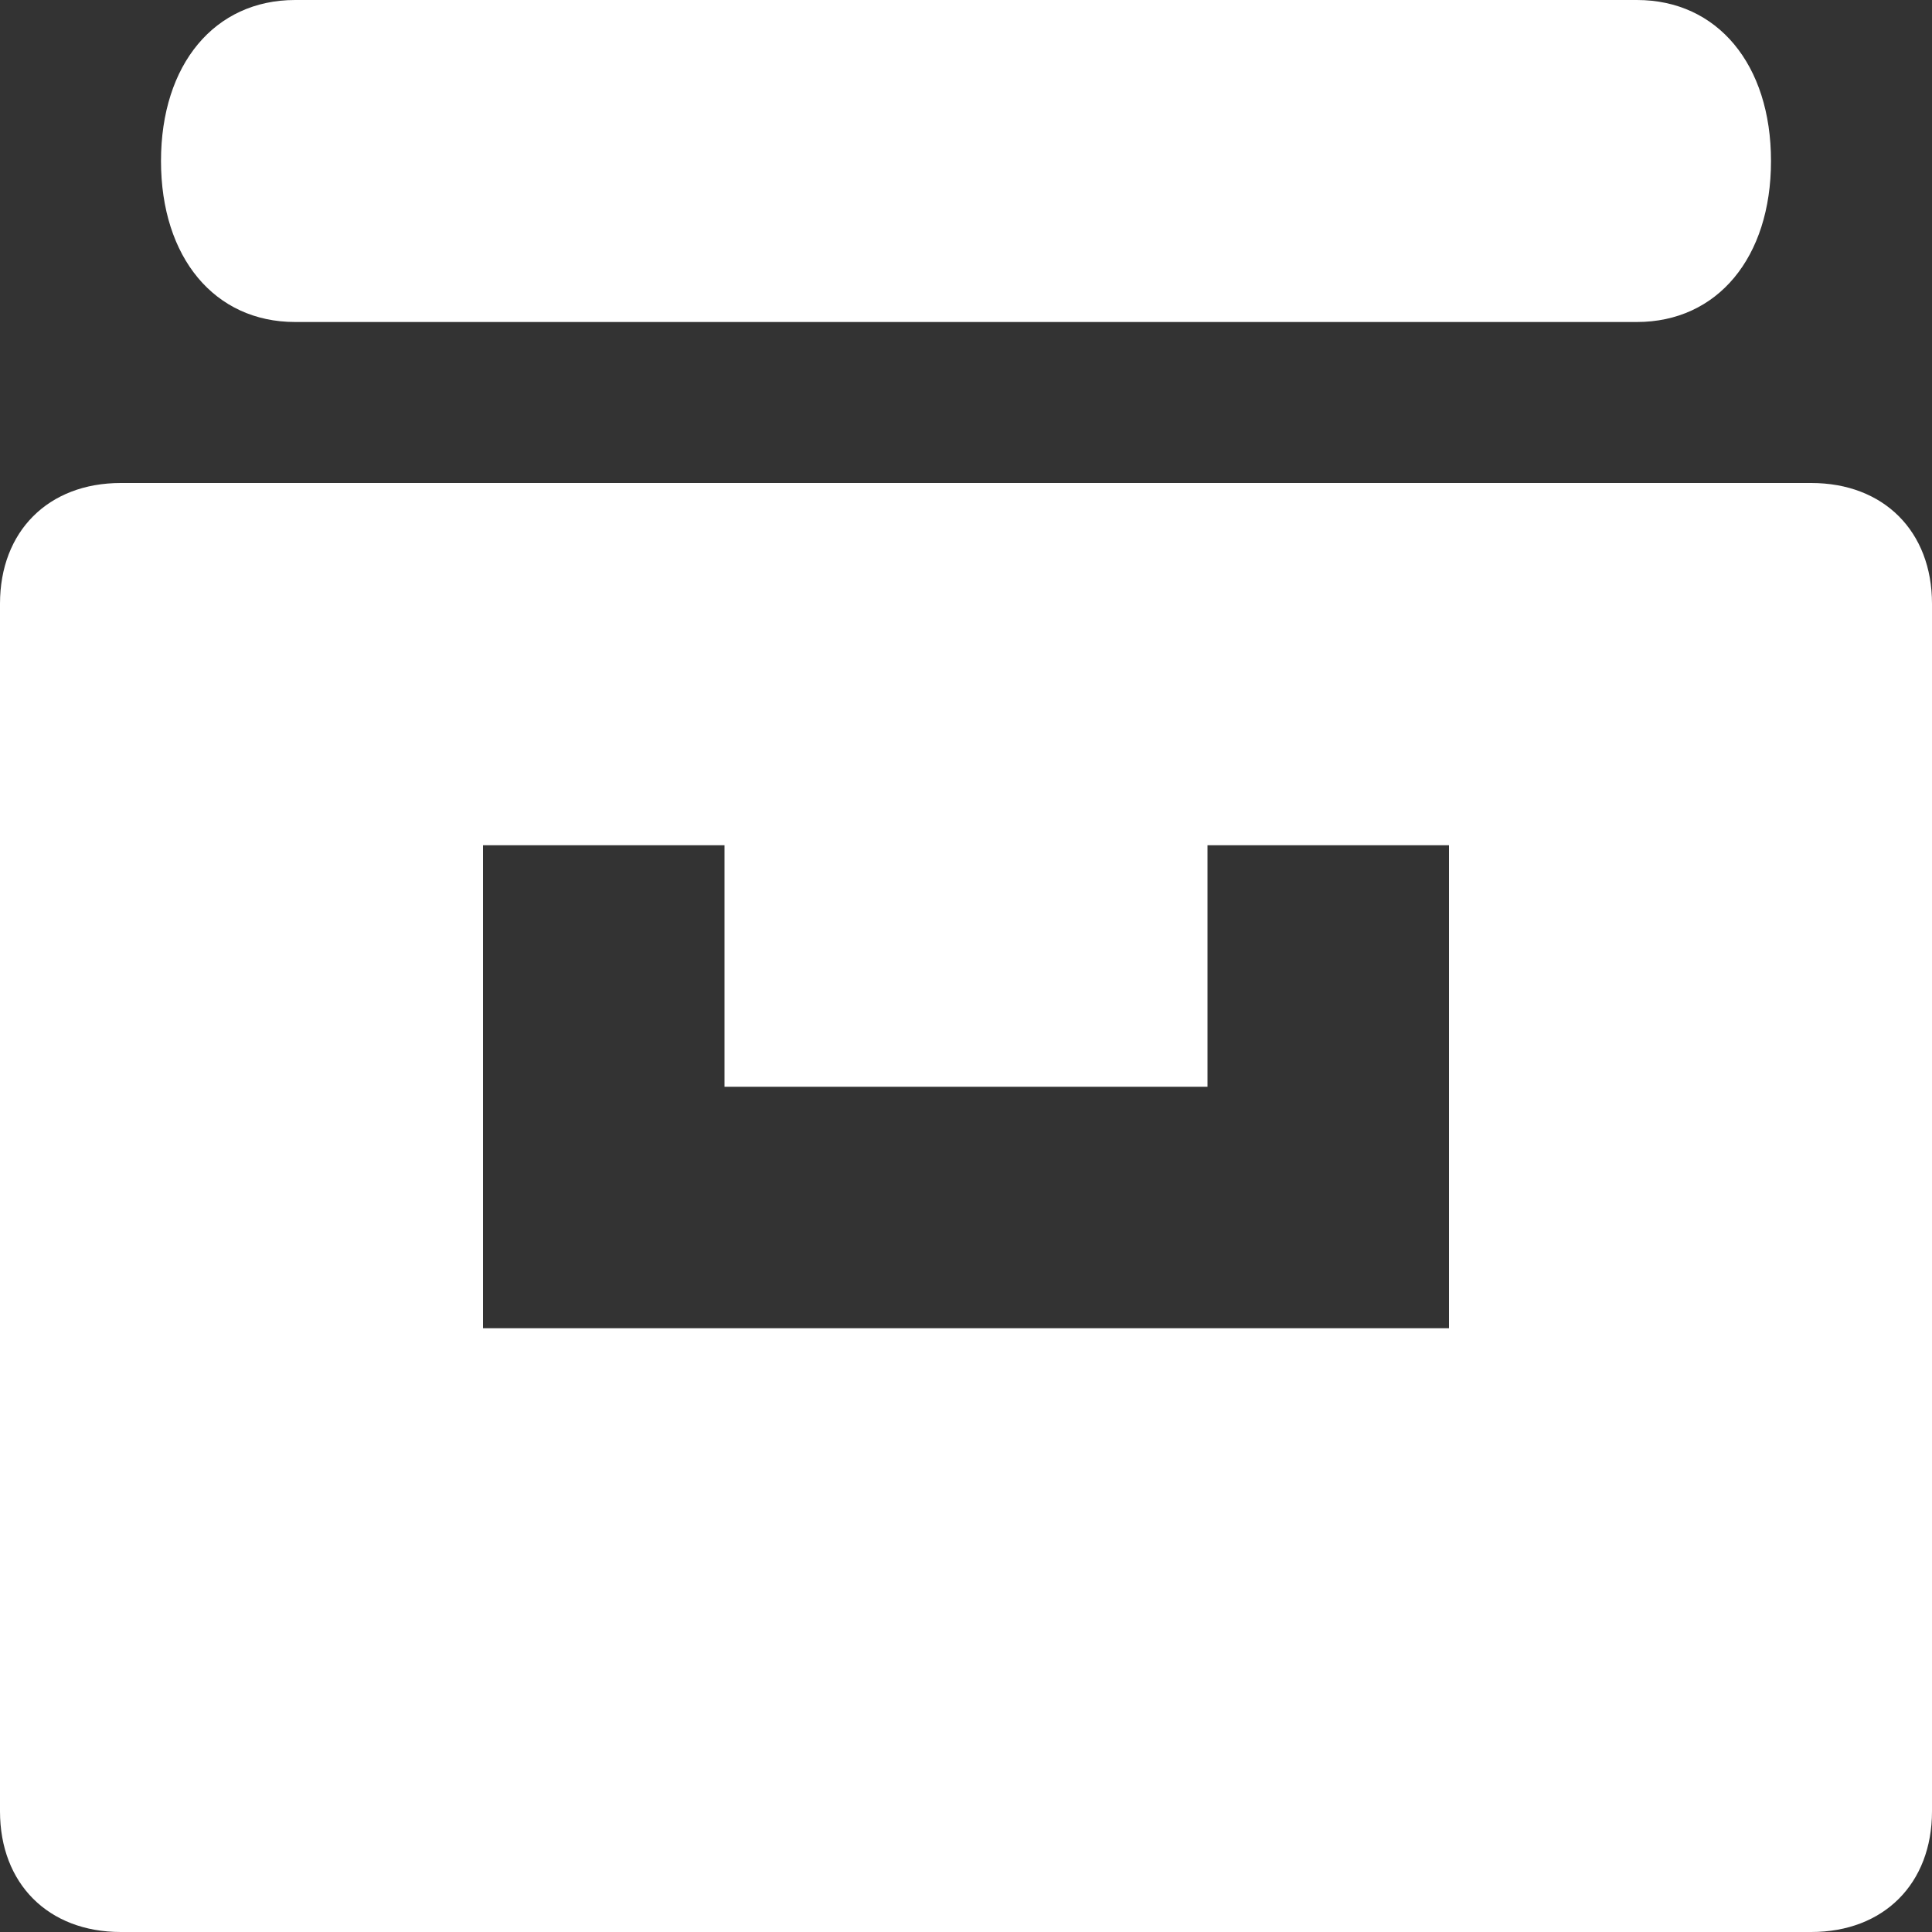 <svg width="12" height="12" viewBox="0 0 12 12" fill="none" xmlns="http://www.w3.org/2000/svg">
<rect x="0" y="0" width="12" height="12" fill="#333333" stroke="none"/>
<path d="M1.833 2H10.167C10.667 2 11 1.6 11 1C11 0.4 10.667 0 10.167 0H1.833C1.333 0 1 0.4 1 1C1 1.6 1.333 2 1.833 2Z" fill="white"/>
<path d="M11.25 3H0.75C0.3 3 0 3.3 0 3.75V11.25C0 11.7 0.3 12 0.75 12H11.25C11.7 12 12 11.7 12 11.25V3.75C12 3.3 11.7 3 11.25 3ZM9 8.25H3V5.25H4.5V6.75H7.5V5.25H9V8.25Z" fill="white"/>
</svg>
